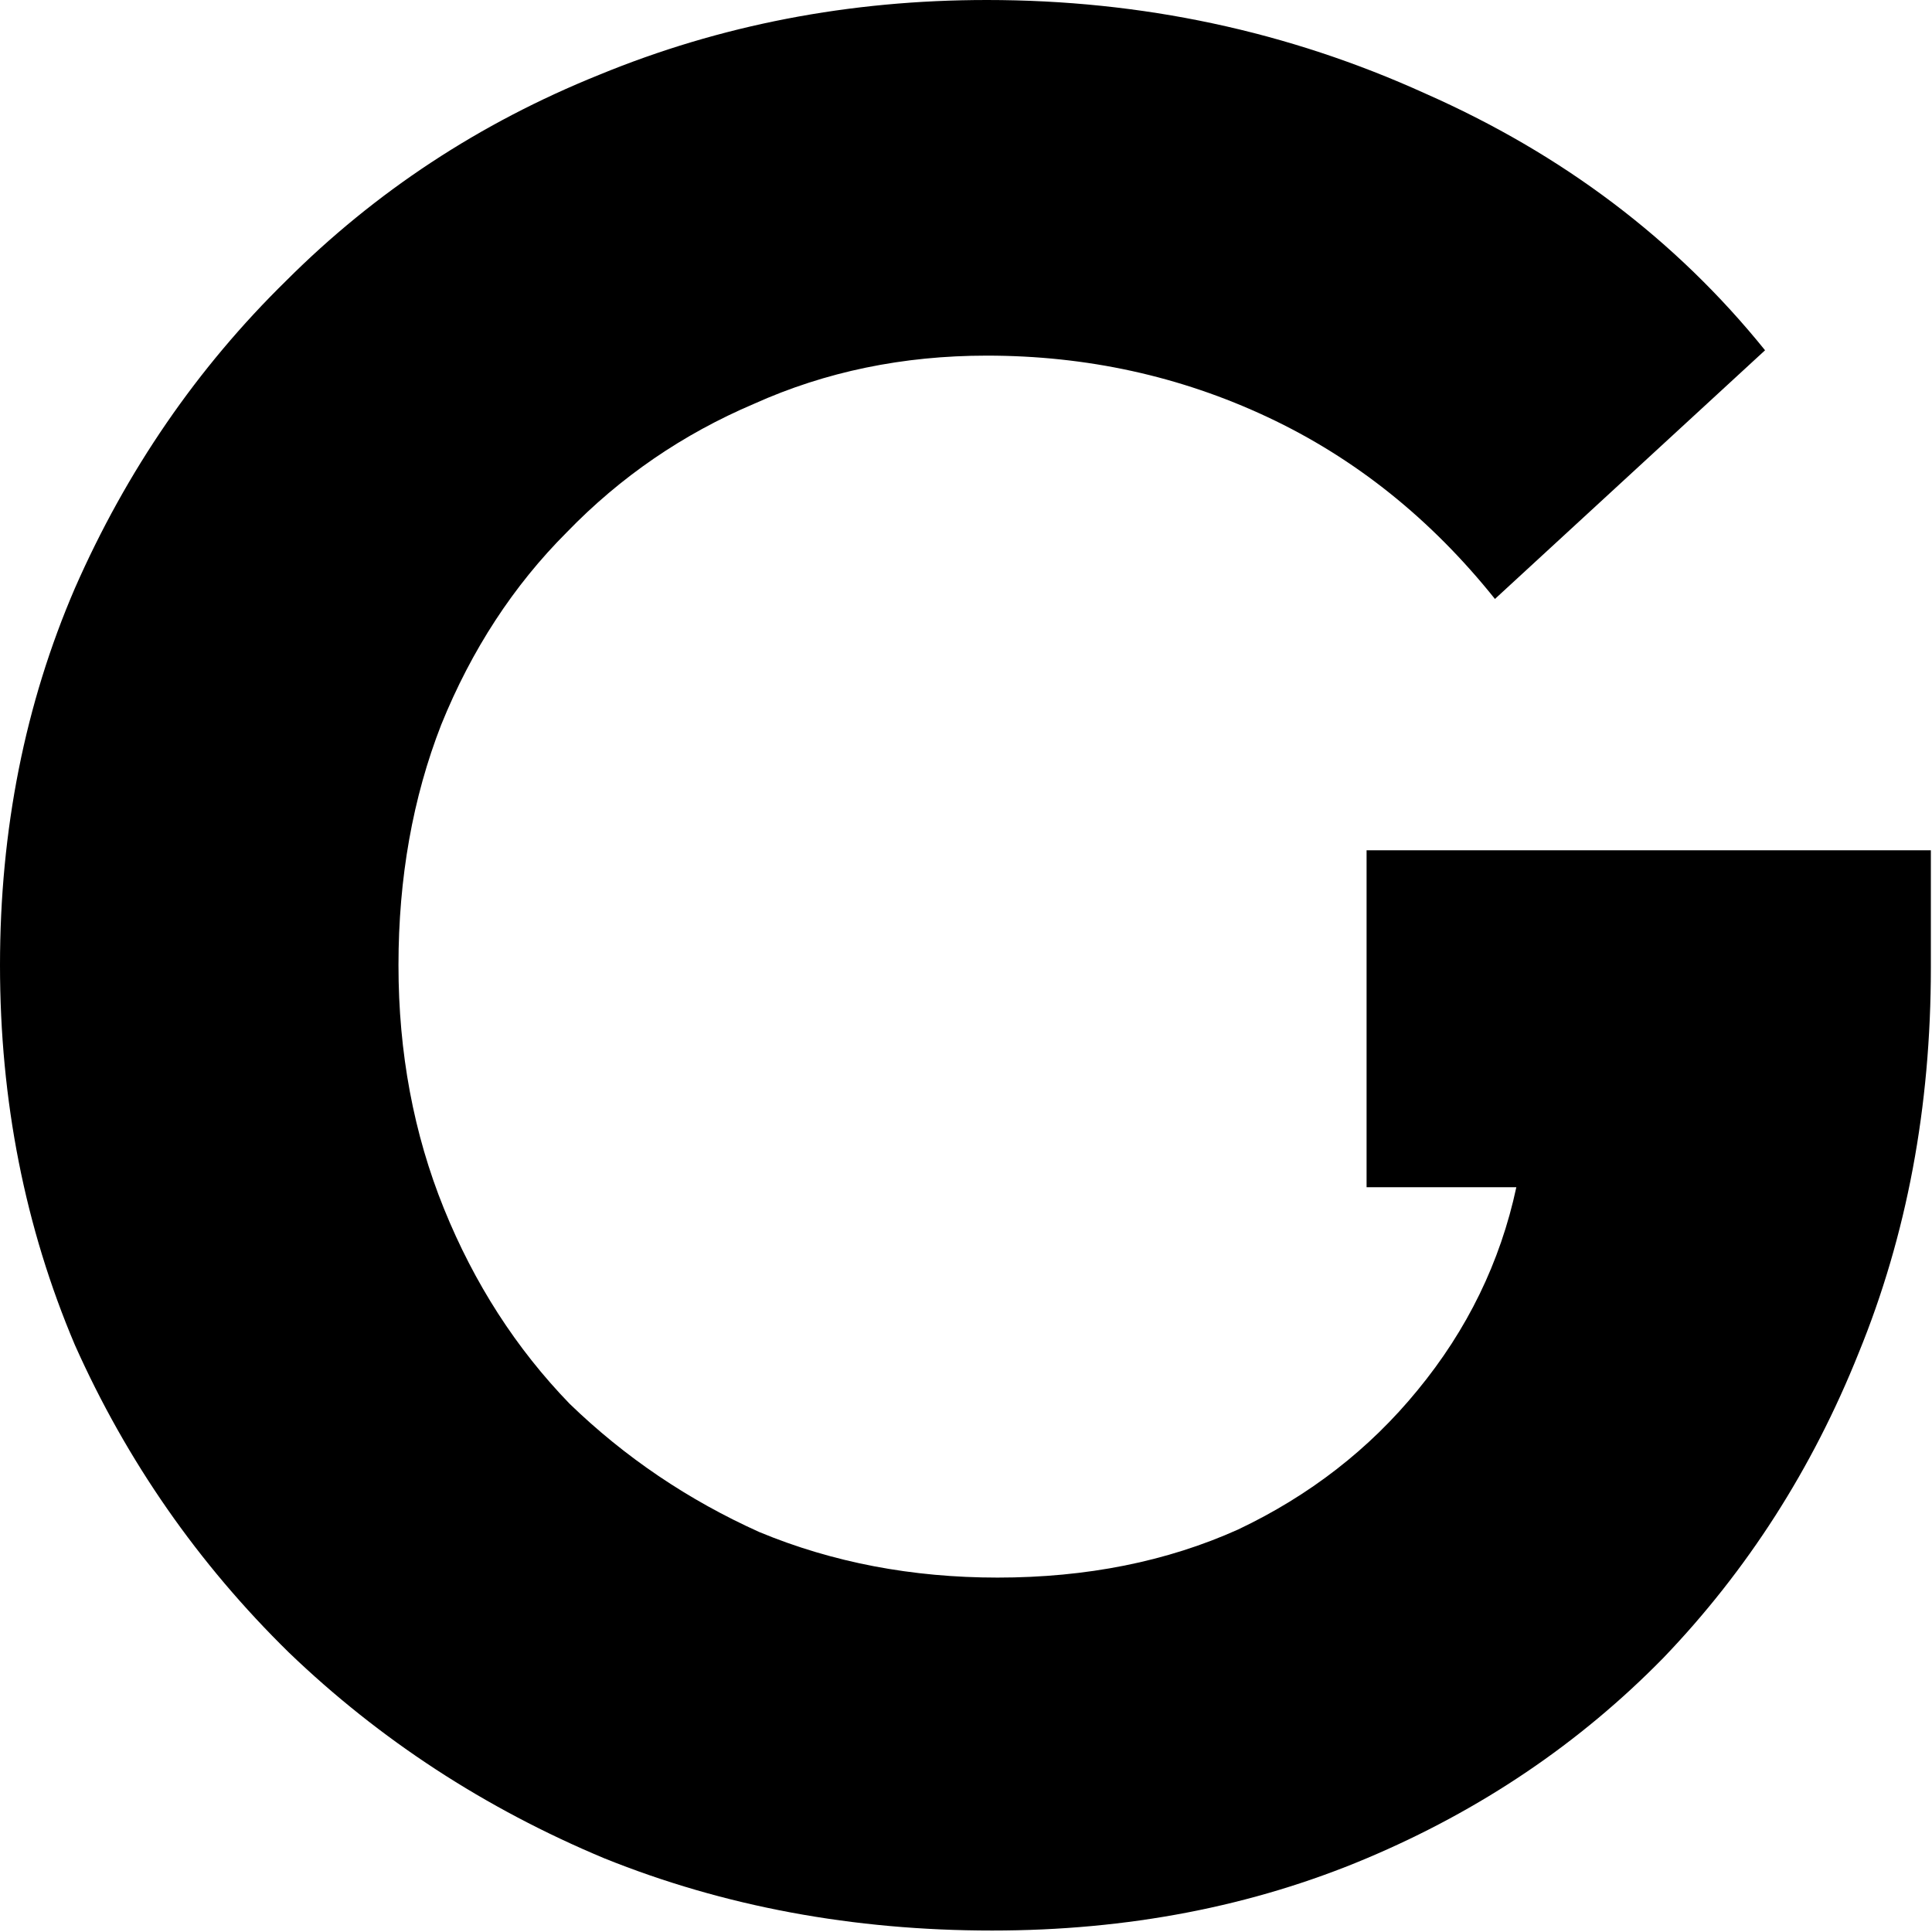 <svg width="705" height="705" viewBox="0 0 705 705" fill="none" xmlns="http://www.w3.org/2000/svg">
<path d="M220.549 678.124C264.139 695.687 311.306 704.468 362.051 704.468C411.497 704.468 457.036 695.687 498.674 678.124C540.313 660.561 576.42 636.168 606.997 604.945C637.574 573.071 661.322 535.993 678.236 493.713C695.802 450.781 704.585 403.947 704.585 353.21V310.278H498.674V433.219H553.324C547.468 460.539 535.433 485.256 517.216 507.373C499.65 528.839 477.856 545.75 451.832 558.11C425.808 569.819 396.532 575.673 364.003 575.673C332.775 575.673 303.823 570.143 277.15 559.086C251.125 547.378 228.031 531.766 207.862 512.252C188.345 492.086 173.056 468.344 161.996 441.024C150.936 413.704 145.406 384.108 145.406 352.234C145.406 320.36 150.611 291.088 161.02 264.419C172.08 237.099 187.369 213.682 206.886 194.168C226.404 174.003 249.174 158.391 275.198 147.333C301.222 135.625 329.523 129.77 360.1 129.77C396.532 129.77 430.687 137.251 462.567 152.212C494.446 167.173 522.096 189.289 545.517 218.561L644.08 127.819C611.552 87.489 570.238 56.267 520.144 34.15C470.049 11.383 416.701 0 360.1 0C310.005 0 262.836 9.107 218.597 27.32C175.008 44.883 136.948 69.927 104.419 102.45C71.89 134.324 46.191 171.726 27.325 214.658C9.108 256.938 0 302.797 0 352.234C0 401.671 9.108 447.854 27.325 490.786C46.191 533.066 72.215 570.47 105.395 602.993C138.575 634.868 176.959 659.909 220.549 678.124Z" fill="black"/>
</svg>
